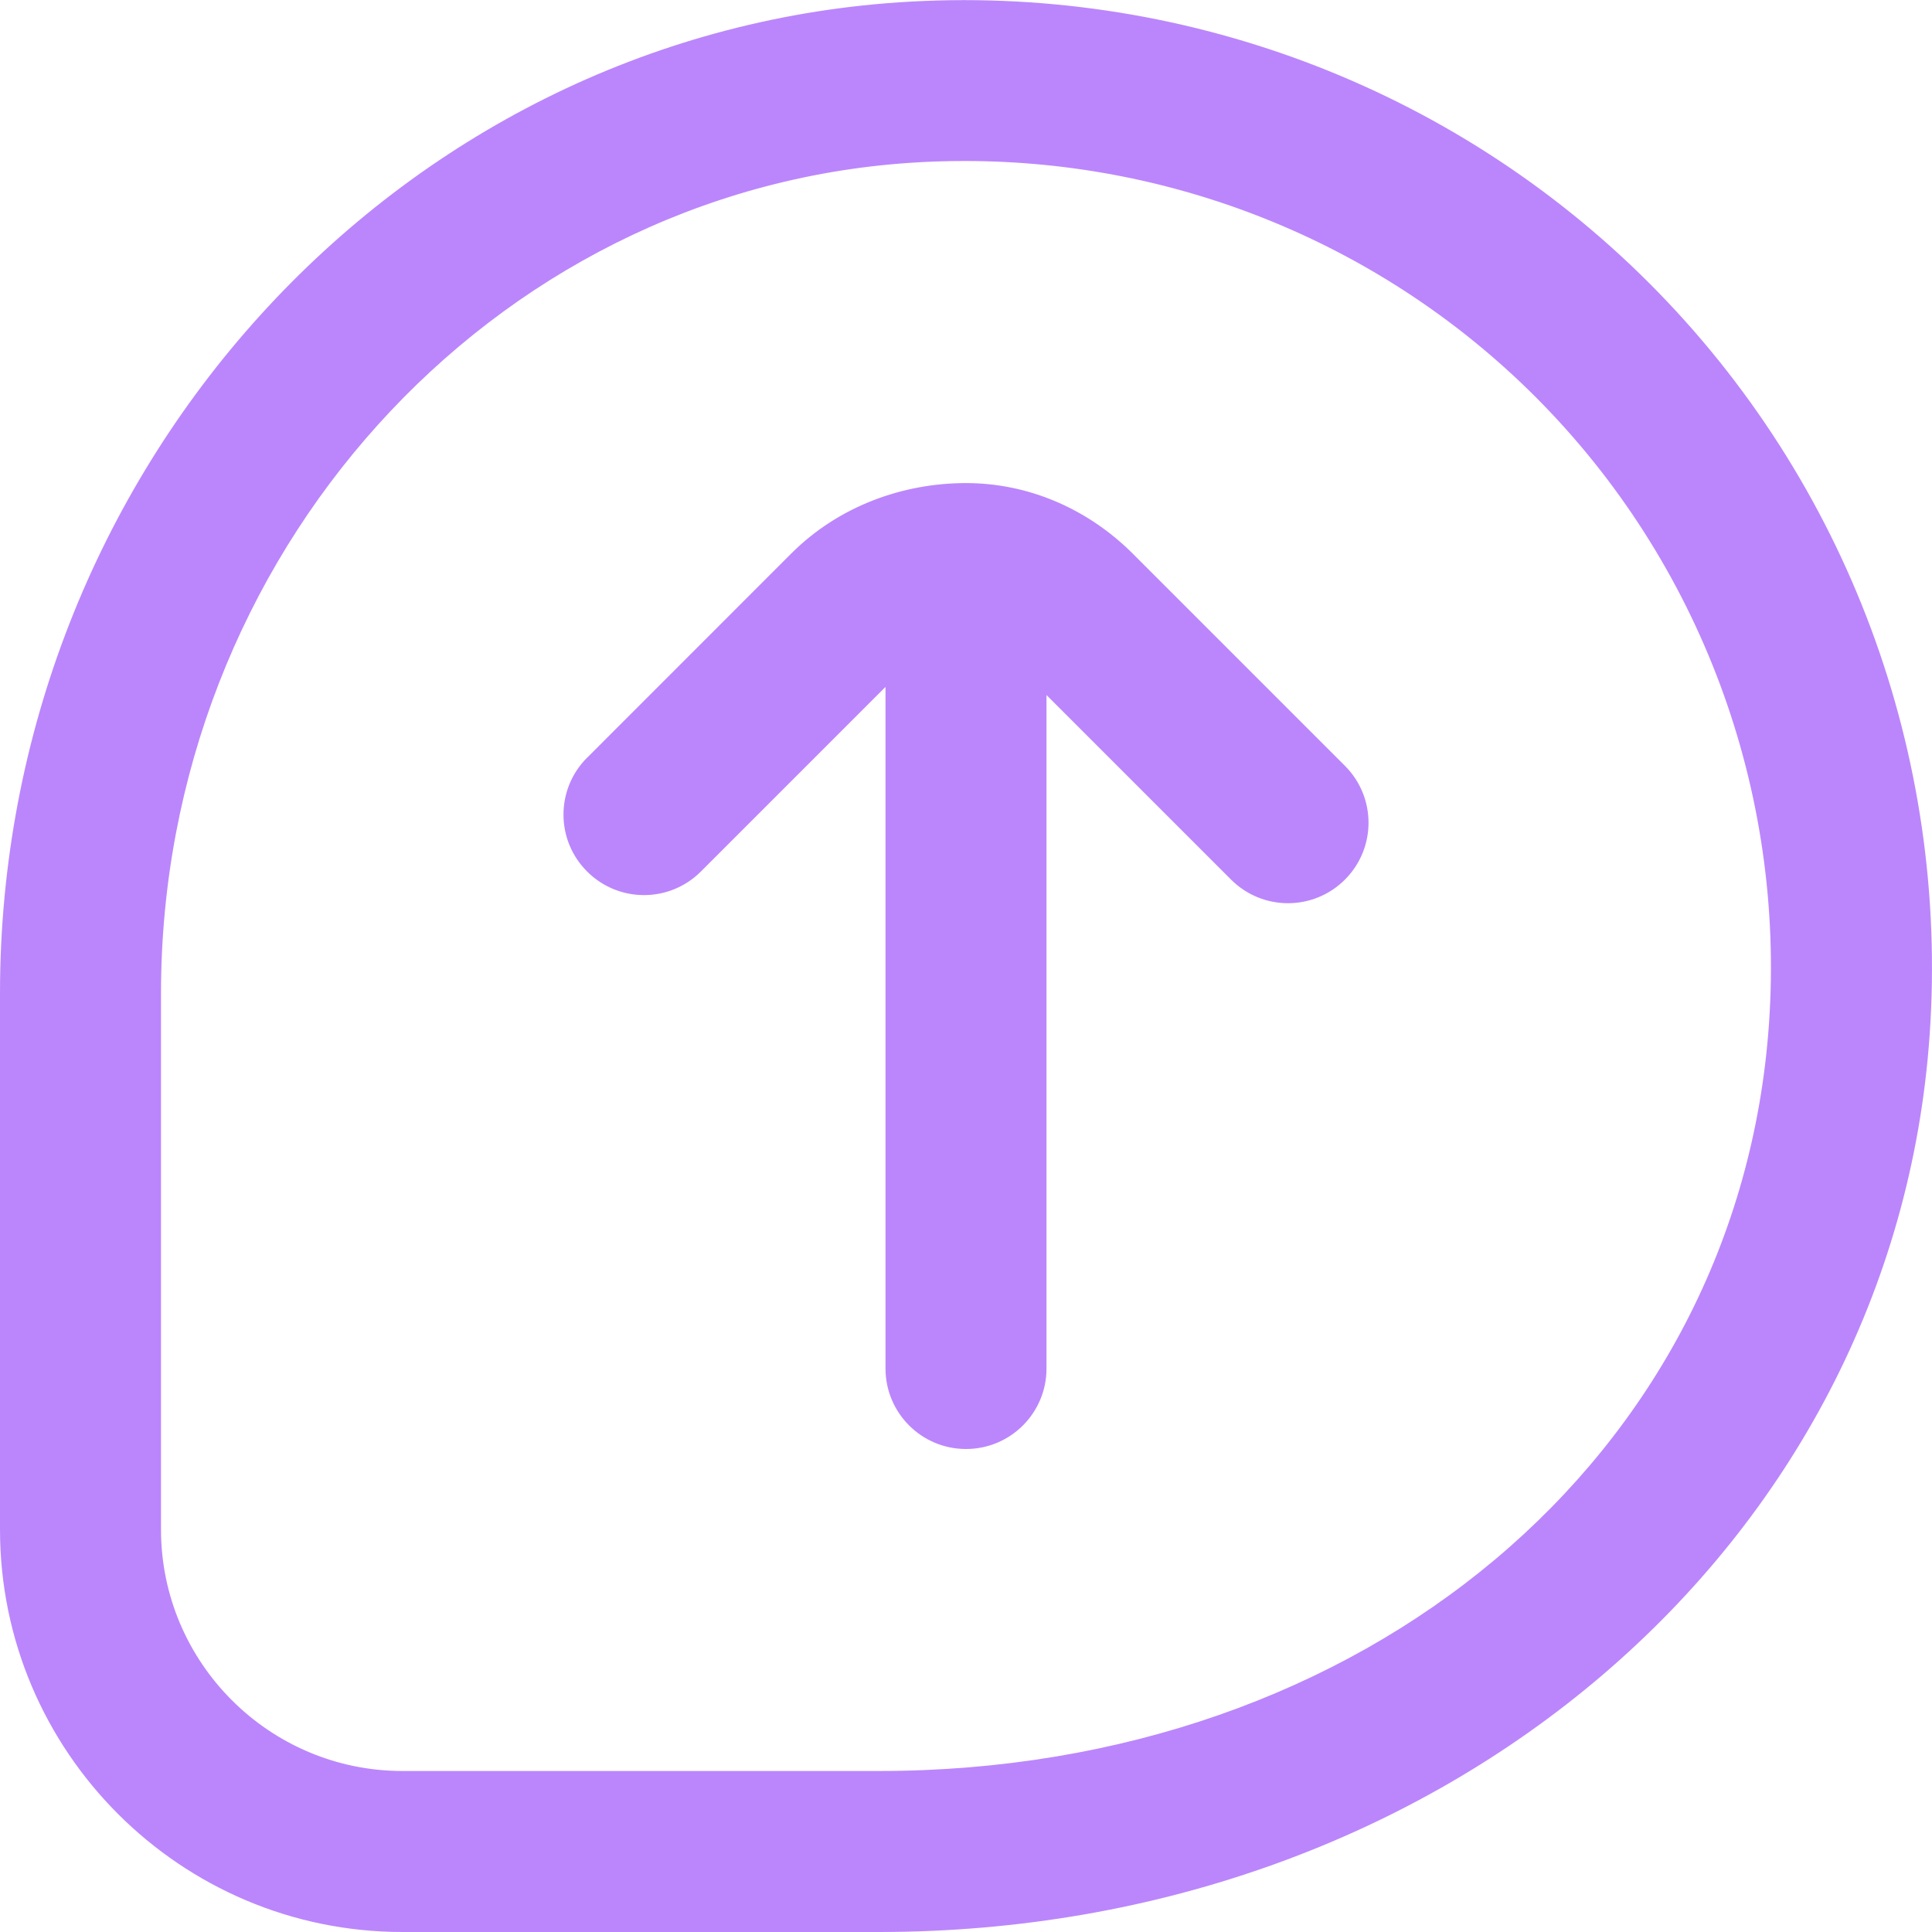 <svg xmlns="http://www.w3.org/2000/svg" id="Layer_1" data-name="Layer 1" viewBox="0 0 24 24" width="300" height="300" version="1.1" xmlns:xlink="http://www.w3.org/1999/xlink" xmlns:svgjs="http://svgjs.dev/svgjs"><g width="100%" height="100%" transform="matrix(-1,0,0,1,24,0)"><path d="M12.836,.029C9.365-.205,5.962,1.065,3.509,3.521,1.057,5.976-.211,9.378,.029,12.854c.441,6.354,6.053,11.146,13.054,11.146h5.917c2.757,0,5-2.243,5-5v-6.66C24,5.862,19.097,.454,12.836,.029Zm9.164,18.971c0,1.654-1.346,3-3,3h-5.917c-6.034,0-10.686-3.905-11.058-9.285-.201-2.899,.855-5.735,2.898-7.782,1.882-1.884,4.435-2.933,7.091-2.933,.229,0,.457,.007,.687,.023,5.214,.354,9.299,4.886,9.299,10.316v6.66Zm-5.293-9.588c.391,.391,.391,1.024,0,1.414-.391,.391-1.023,.391-1.414,0l-2.293-2.293v8.467c0,.552-.447,1-1,1s-1-.448-1-1V8.634l-2.293,2.293c-.195,.195-.451,.293-.707,.293s-.512-.098-.707-.293c-.391-.391-.391-1.023,0-1.414l2.636-2.636c.556-.555,1.292-.876,2.071-.876s1.578,.282,2.172,.876l2.535,2.536Z" fill="#bb86fc" fill-opacity="1" data-original-color="#000000ff" stroke="none" stroke-opacity="1"/></g></svg>